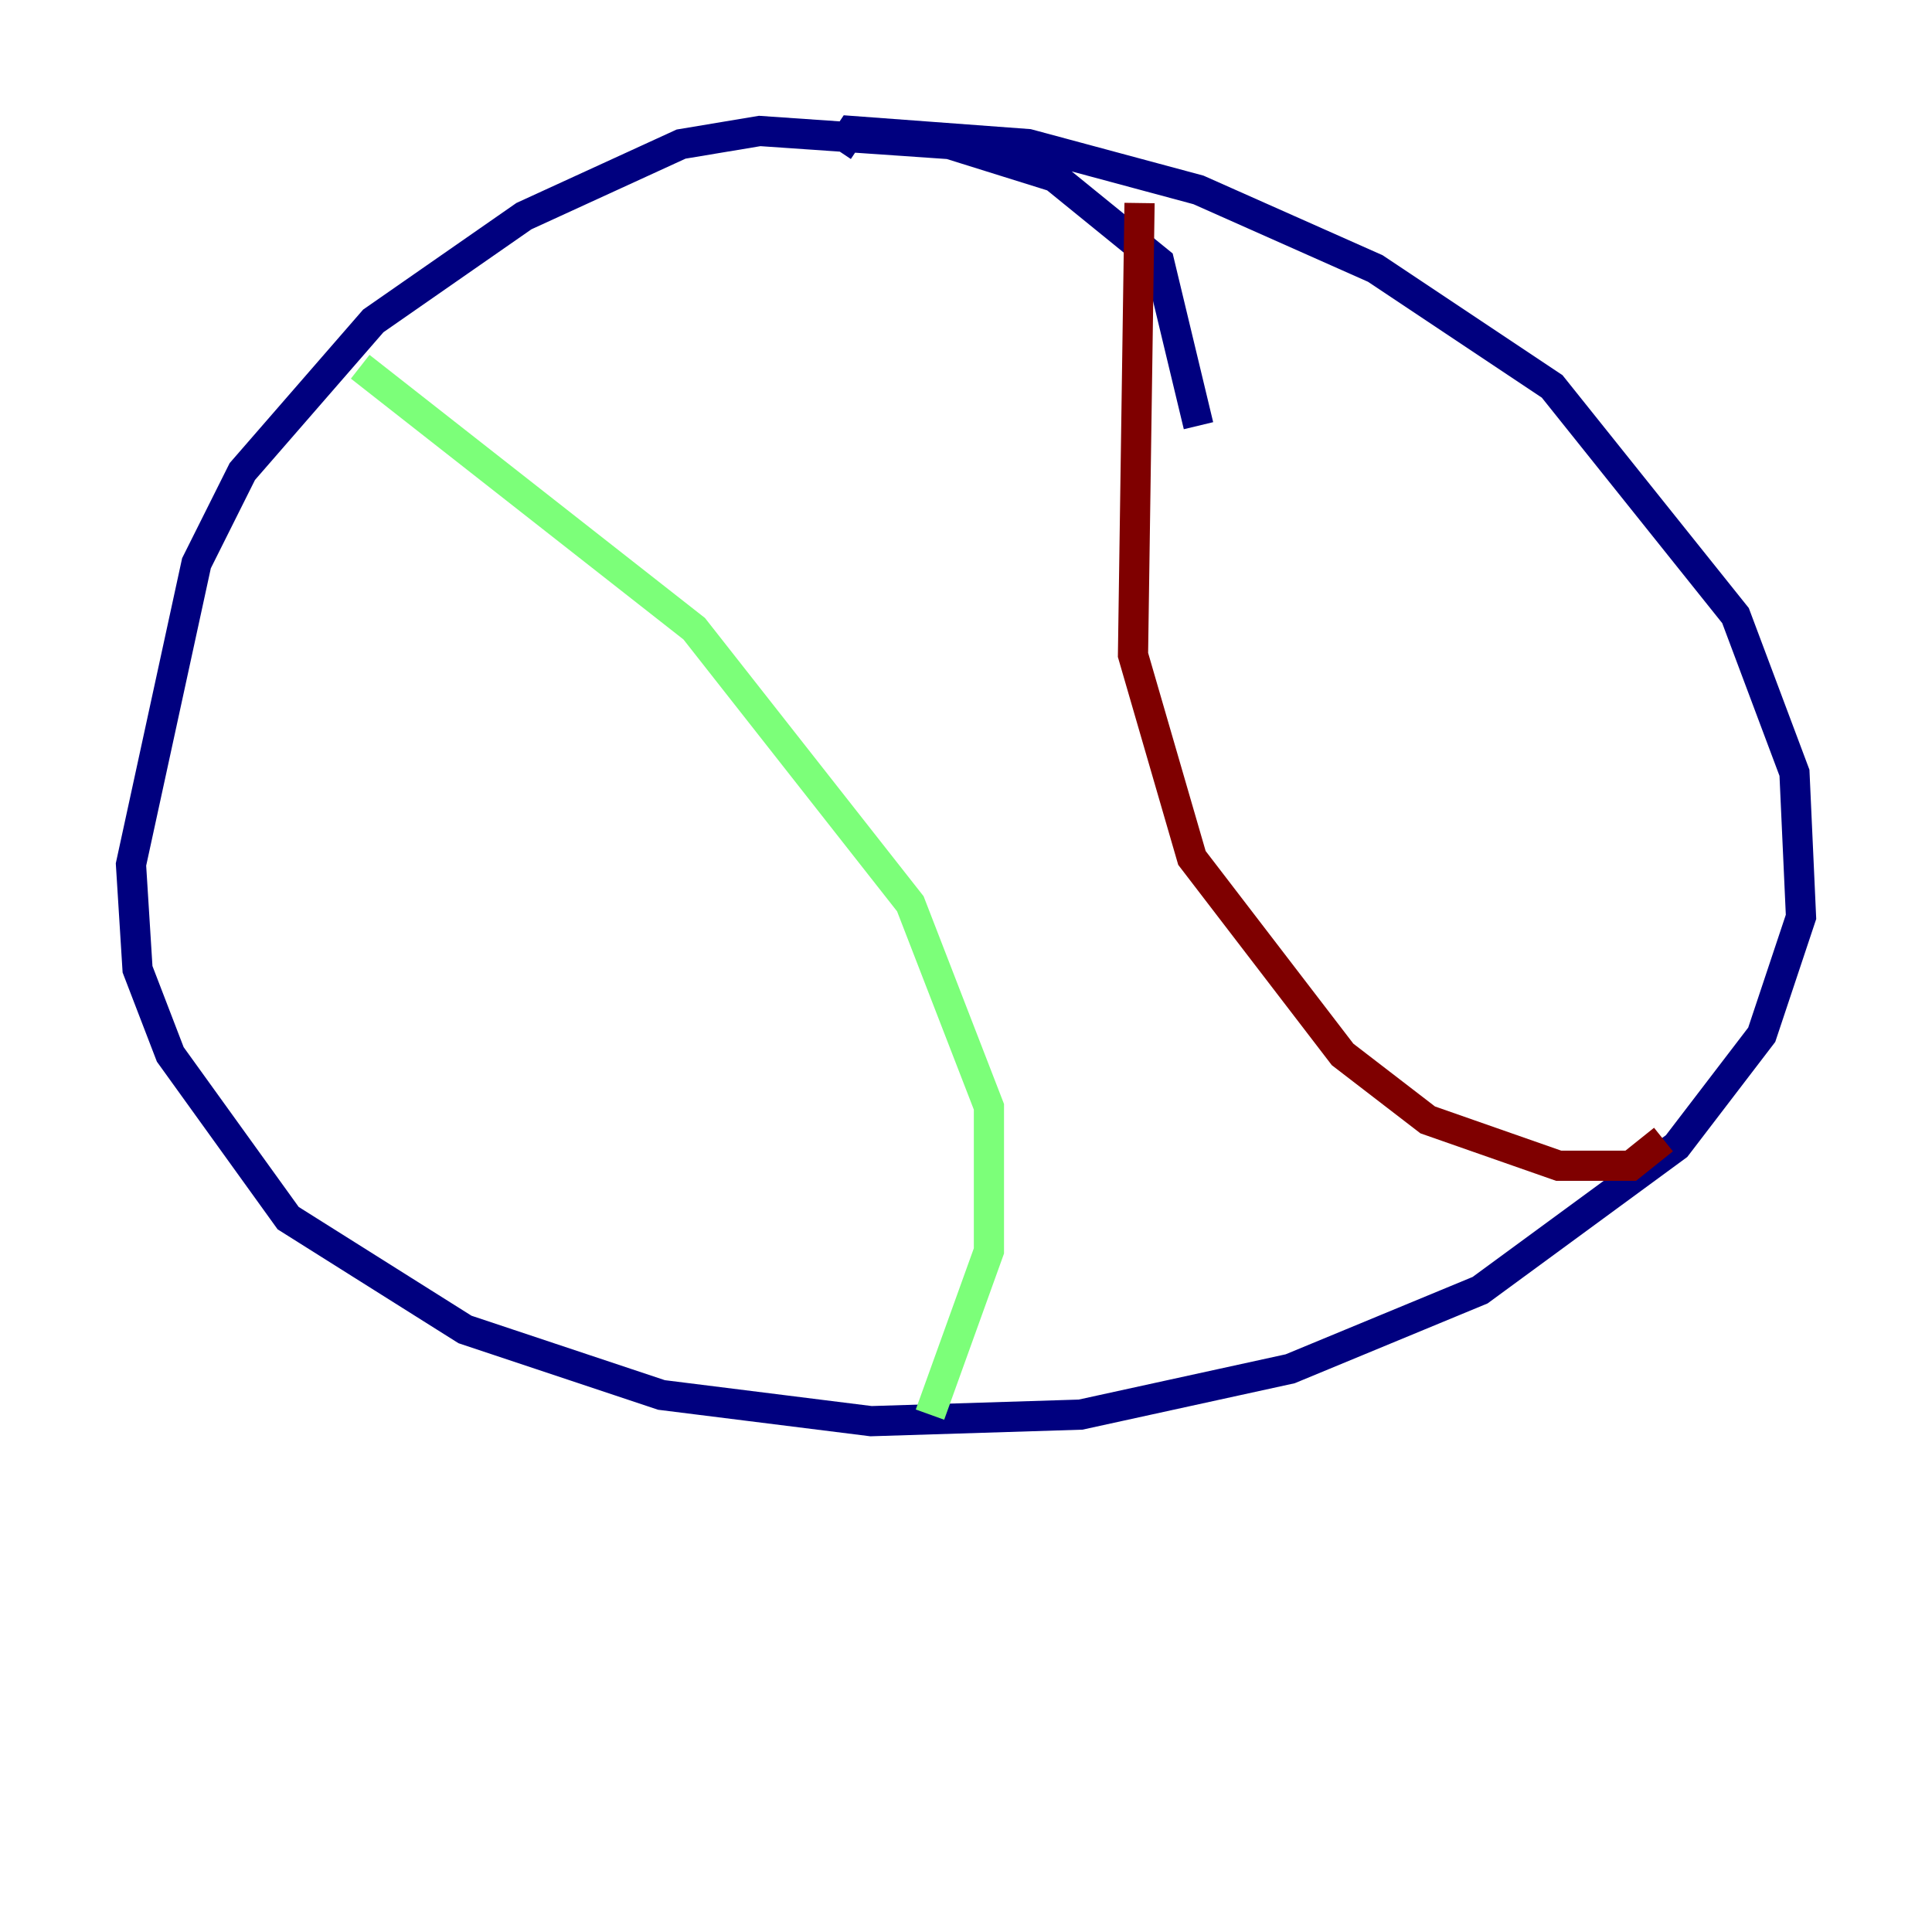 <?xml version="1.0" encoding="utf-8" ?>
<svg baseProfile="tiny" height="128" version="1.2" viewBox="0,0,128,128" width="128" xmlns="http://www.w3.org/2000/svg" xmlns:ev="http://www.w3.org/2001/xml-events" xmlns:xlink="http://www.w3.org/1999/xlink"><defs /><polyline fill="none" points="79.403,28.203 76.8,17.356 69.858,11.715 62.915,9.546 50.332,8.678 45.125,9.546 34.712,14.319 24.732,21.261 16.054,31.241 13.017,37.315 8.678,57.275 9.112,64.217 11.281,69.858 19.091,80.705 30.807,88.081 43.824,92.42 57.709,94.156 71.593,93.722 85.478,90.685 98.061,85.478 111.078,75.932 116.719,68.556 119.322,60.746 118.888,51.2 114.983,40.786 102.834,25.6 91.119,17.79 79.403,12.583 68.122,9.546 56.407,8.678 55.539,9.98" stroke="#00007f" stroke-width="2" /><polyline fill="none" points="23.864,24.298 45.993,41.654 60.312,59.878 65.519,73.329 65.519,82.875 61.614,93.722" stroke="#7cff79" stroke-width="2" /><polyline fill="none" points="75.498,13.451 75.064,43.39 78.969,56.841 88.949,69.858 94.59,74.197 103.268,77.234 108.041,77.234 110.21,75.498" stroke="#7f0000" stroke-width="2" /></svg>